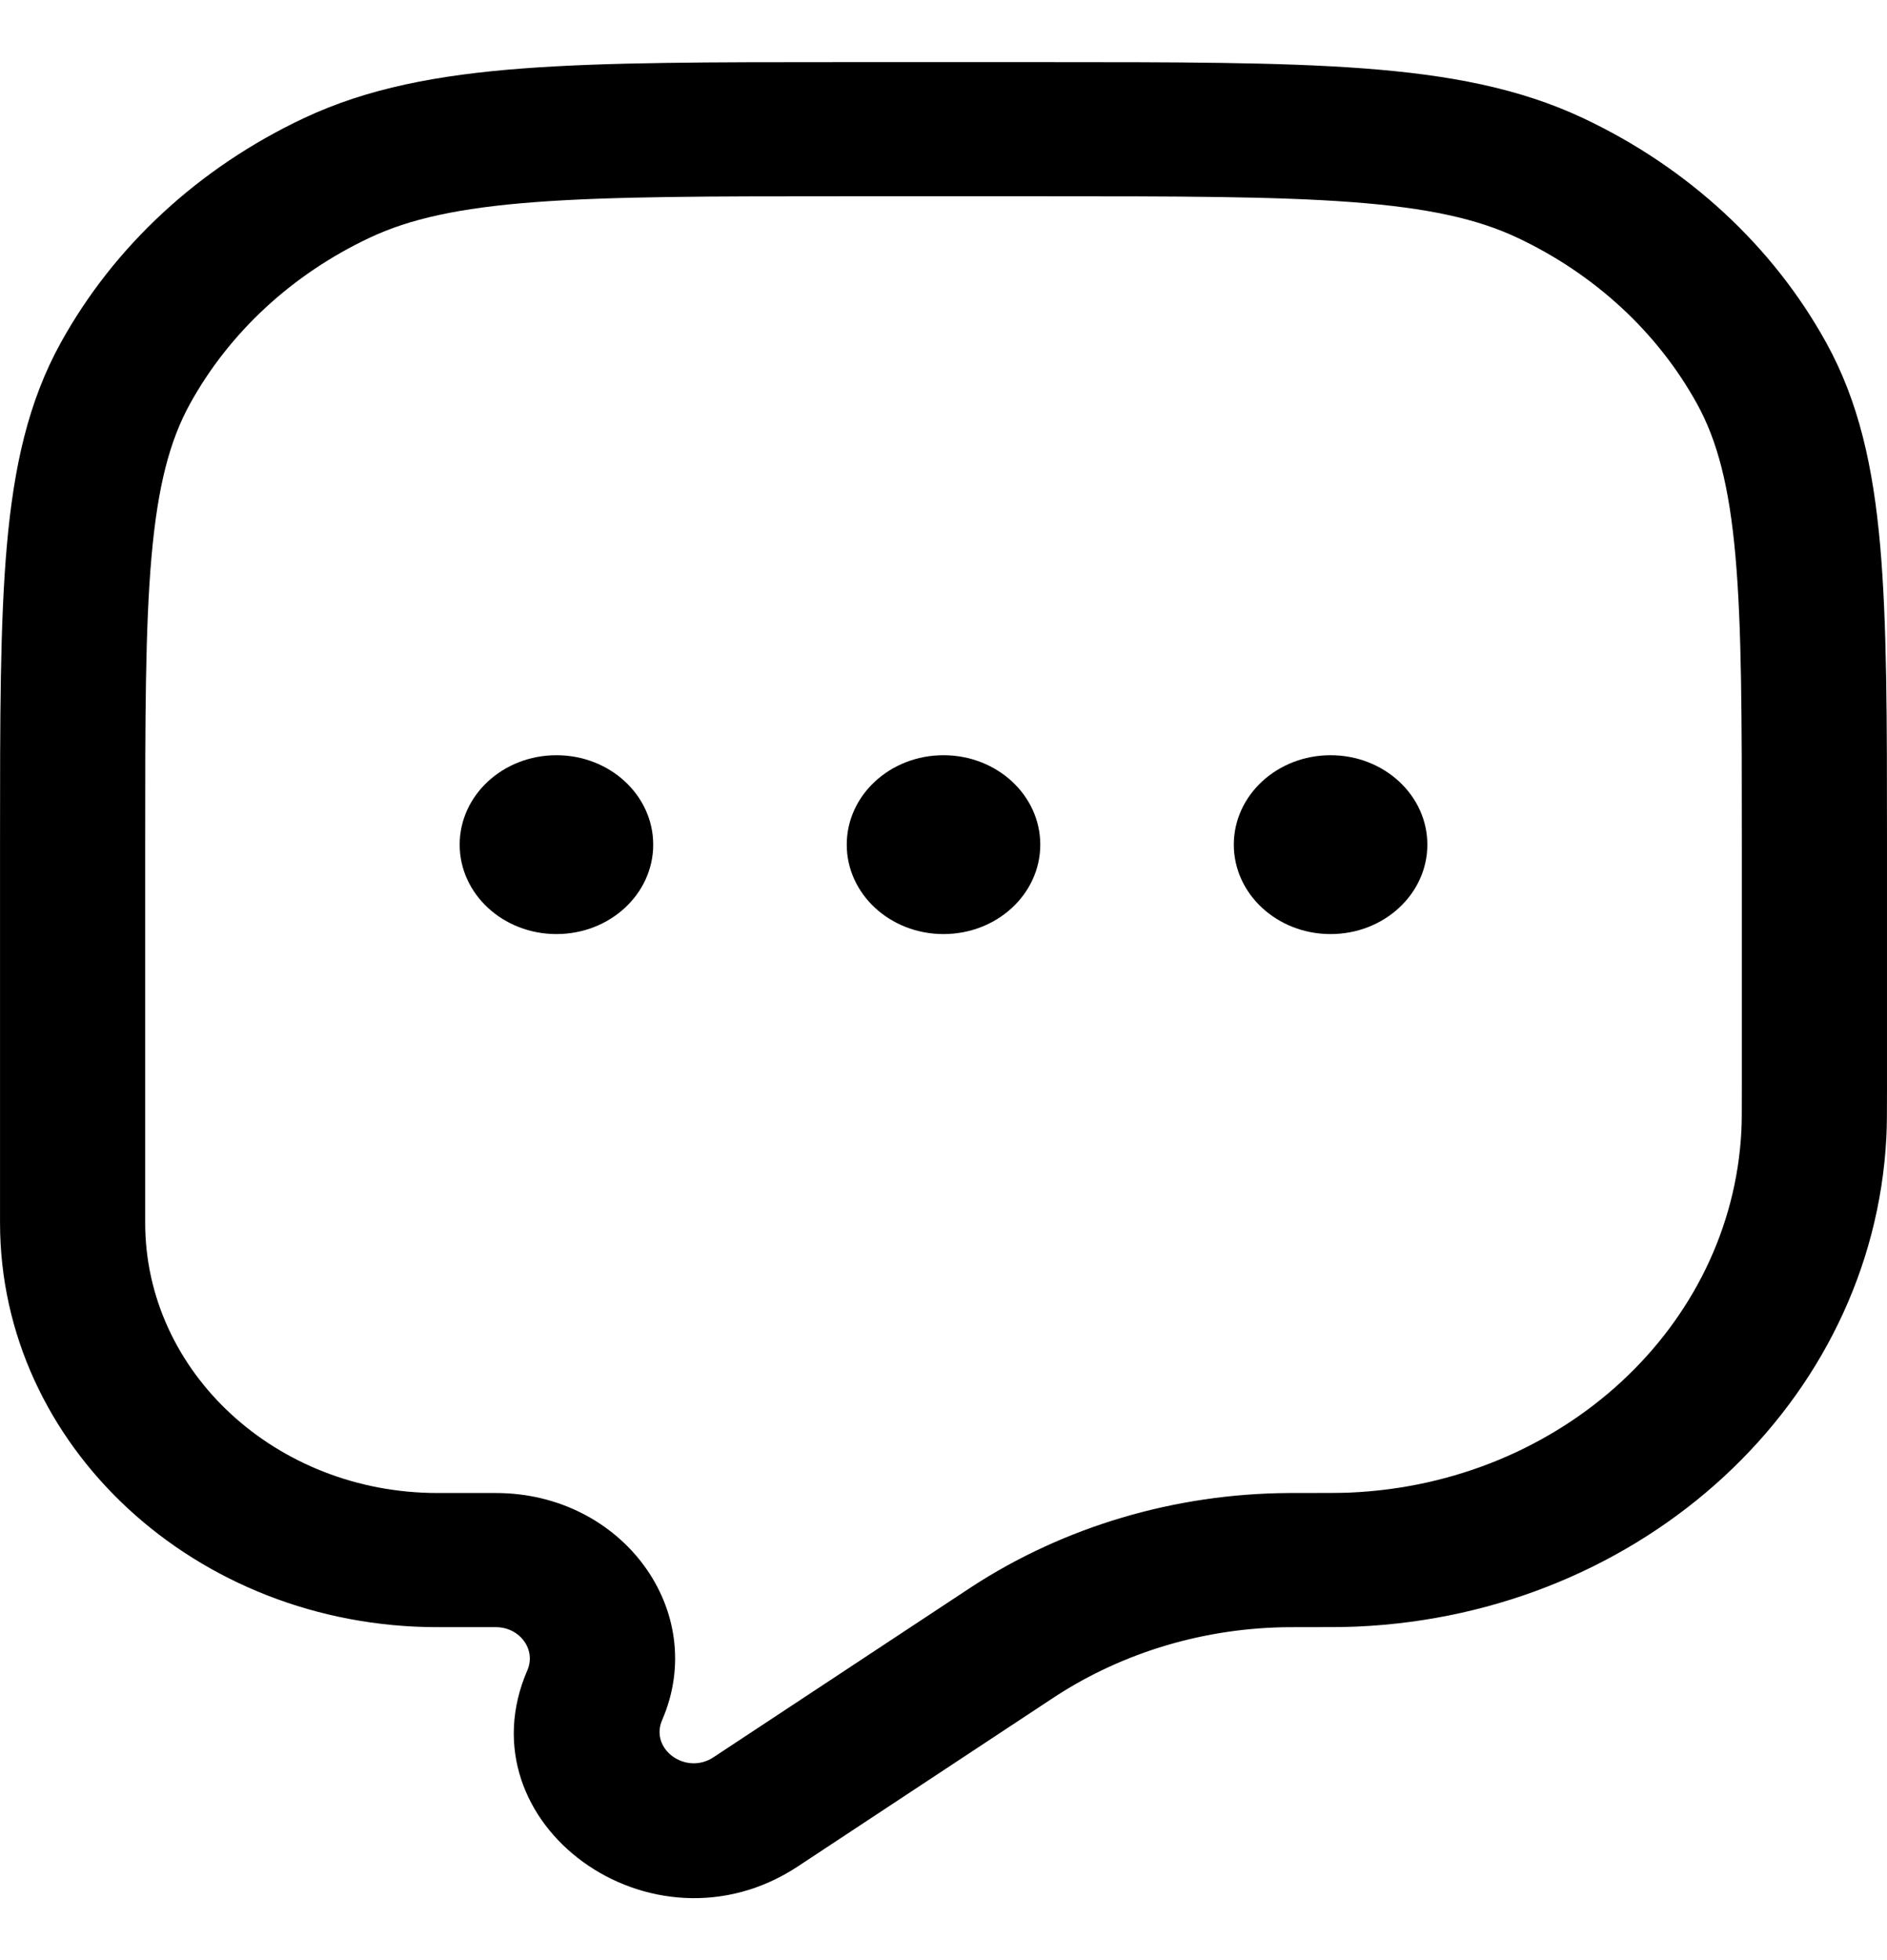 <!-- Generated by IcoMoon.io -->
<svg version="1.1" xmlns="http://www.w3.org/2000/svg" width="986" height="1024" viewBox="0 0 986 1024">
<title></title>
<g id="icomoon-ignore">
</g>
<path d="M440.744 32.454h104.521c69.356 0 123.737 0 167.438 3.299 44.502 3.36 81.267 10.313 114.544 25.979 54.707 25.753 99.185 66.847 127.059 117.392 16.955 30.746 24.483 64.714 28.119 105.832 3.569 40.379 3.569 90.62 3.569 154.701v128.787c0 11.984 0 19.276-0.326 25.635-7.087 138.366-126.9 249.066-276.662 255.615-6.883 0.303-15.574 0.303-29.989 0.303l-5.244 0.004c-43.85 0.258-86.562 12.905-122.405 36.242l-2.484 1.635-132.007 87.114c-76.071 50.205-176.035-22.298-141.315-102.492 4.667-10.778-3.926-22.503-16.49-22.503h-30.427c-126.268 0-228.628-94.574-228.628-211.238v-199.103c0-64.081 0-114.322 3.571-154.701 3.636-41.118 11.163-75.086 28.118-105.832 27.874-50.544 72.351-91.638 127.057-117.392 33.277-15.666 70.042-22.62 114.545-25.979 43.704-3.299 98.081-3.299 167.439-3.299zM279.482 105.595c-39.812 3.006-65.485 8.781-86.288 18.574-40.435 19.035-73.309 49.409-93.912 86.768-10.6 19.22-16.85 42.94-20.103 79.724-3.289 37.193-3.319 84.577-3.319 150.565v197.533c0 77.96 68.403 141.161 152.784 141.161h30.427c66.223 0 111.504 61.794 86.91 118.605-6.587 15.215 12.38 28.972 26.813 19.446l134.887-89.011c48.495-31.574 106.281-48.684 165.607-49.033l4.289-0.008c16.268 0 23.004-0.011 27.842-0.224 110.695-4.839 199.251-86.66 204.492-188.933 0.228-4.483 0.239-9.996 0.239-23.459v-126.080c0-65.989-0.030-113.372-3.319-150.565-3.254-36.783-9.503-60.503-20.103-79.724-20.603-37.359-53.478-67.732-93.915-86.768-20.8-9.793-46.473-15.568-86.285-18.574-40.258-3.039-91.54-3.066-162.963-3.066h-101.123c-71.422 0-122.706 0.027-162.962 3.066z"></path>
<path d="M341.316 441.225c0 25.798-22.638 46.716-50.563 46.716s-50.563-20.918-50.563-46.716c0-25.802 22.638-46.716 50.563-46.716s50.563 20.914 50.563 46.716z"></path>
<path d="M543.567 441.225c0 25.798-22.636 46.716-50.562 46.716s-50.562-20.918-50.562-46.716c0-25.802 22.636-46.716 50.562-46.716s50.562 20.914 50.562 46.716z"></path>
<path d="M745.821 441.225c0 25.798-22.64 46.716-50.565 46.716-27.922 0-50.562-20.918-50.562-46.716 0-25.802 22.64-46.716 50.562-46.716 27.926 0 50.565 20.914 50.565 46.716z"></path>
</svg>
